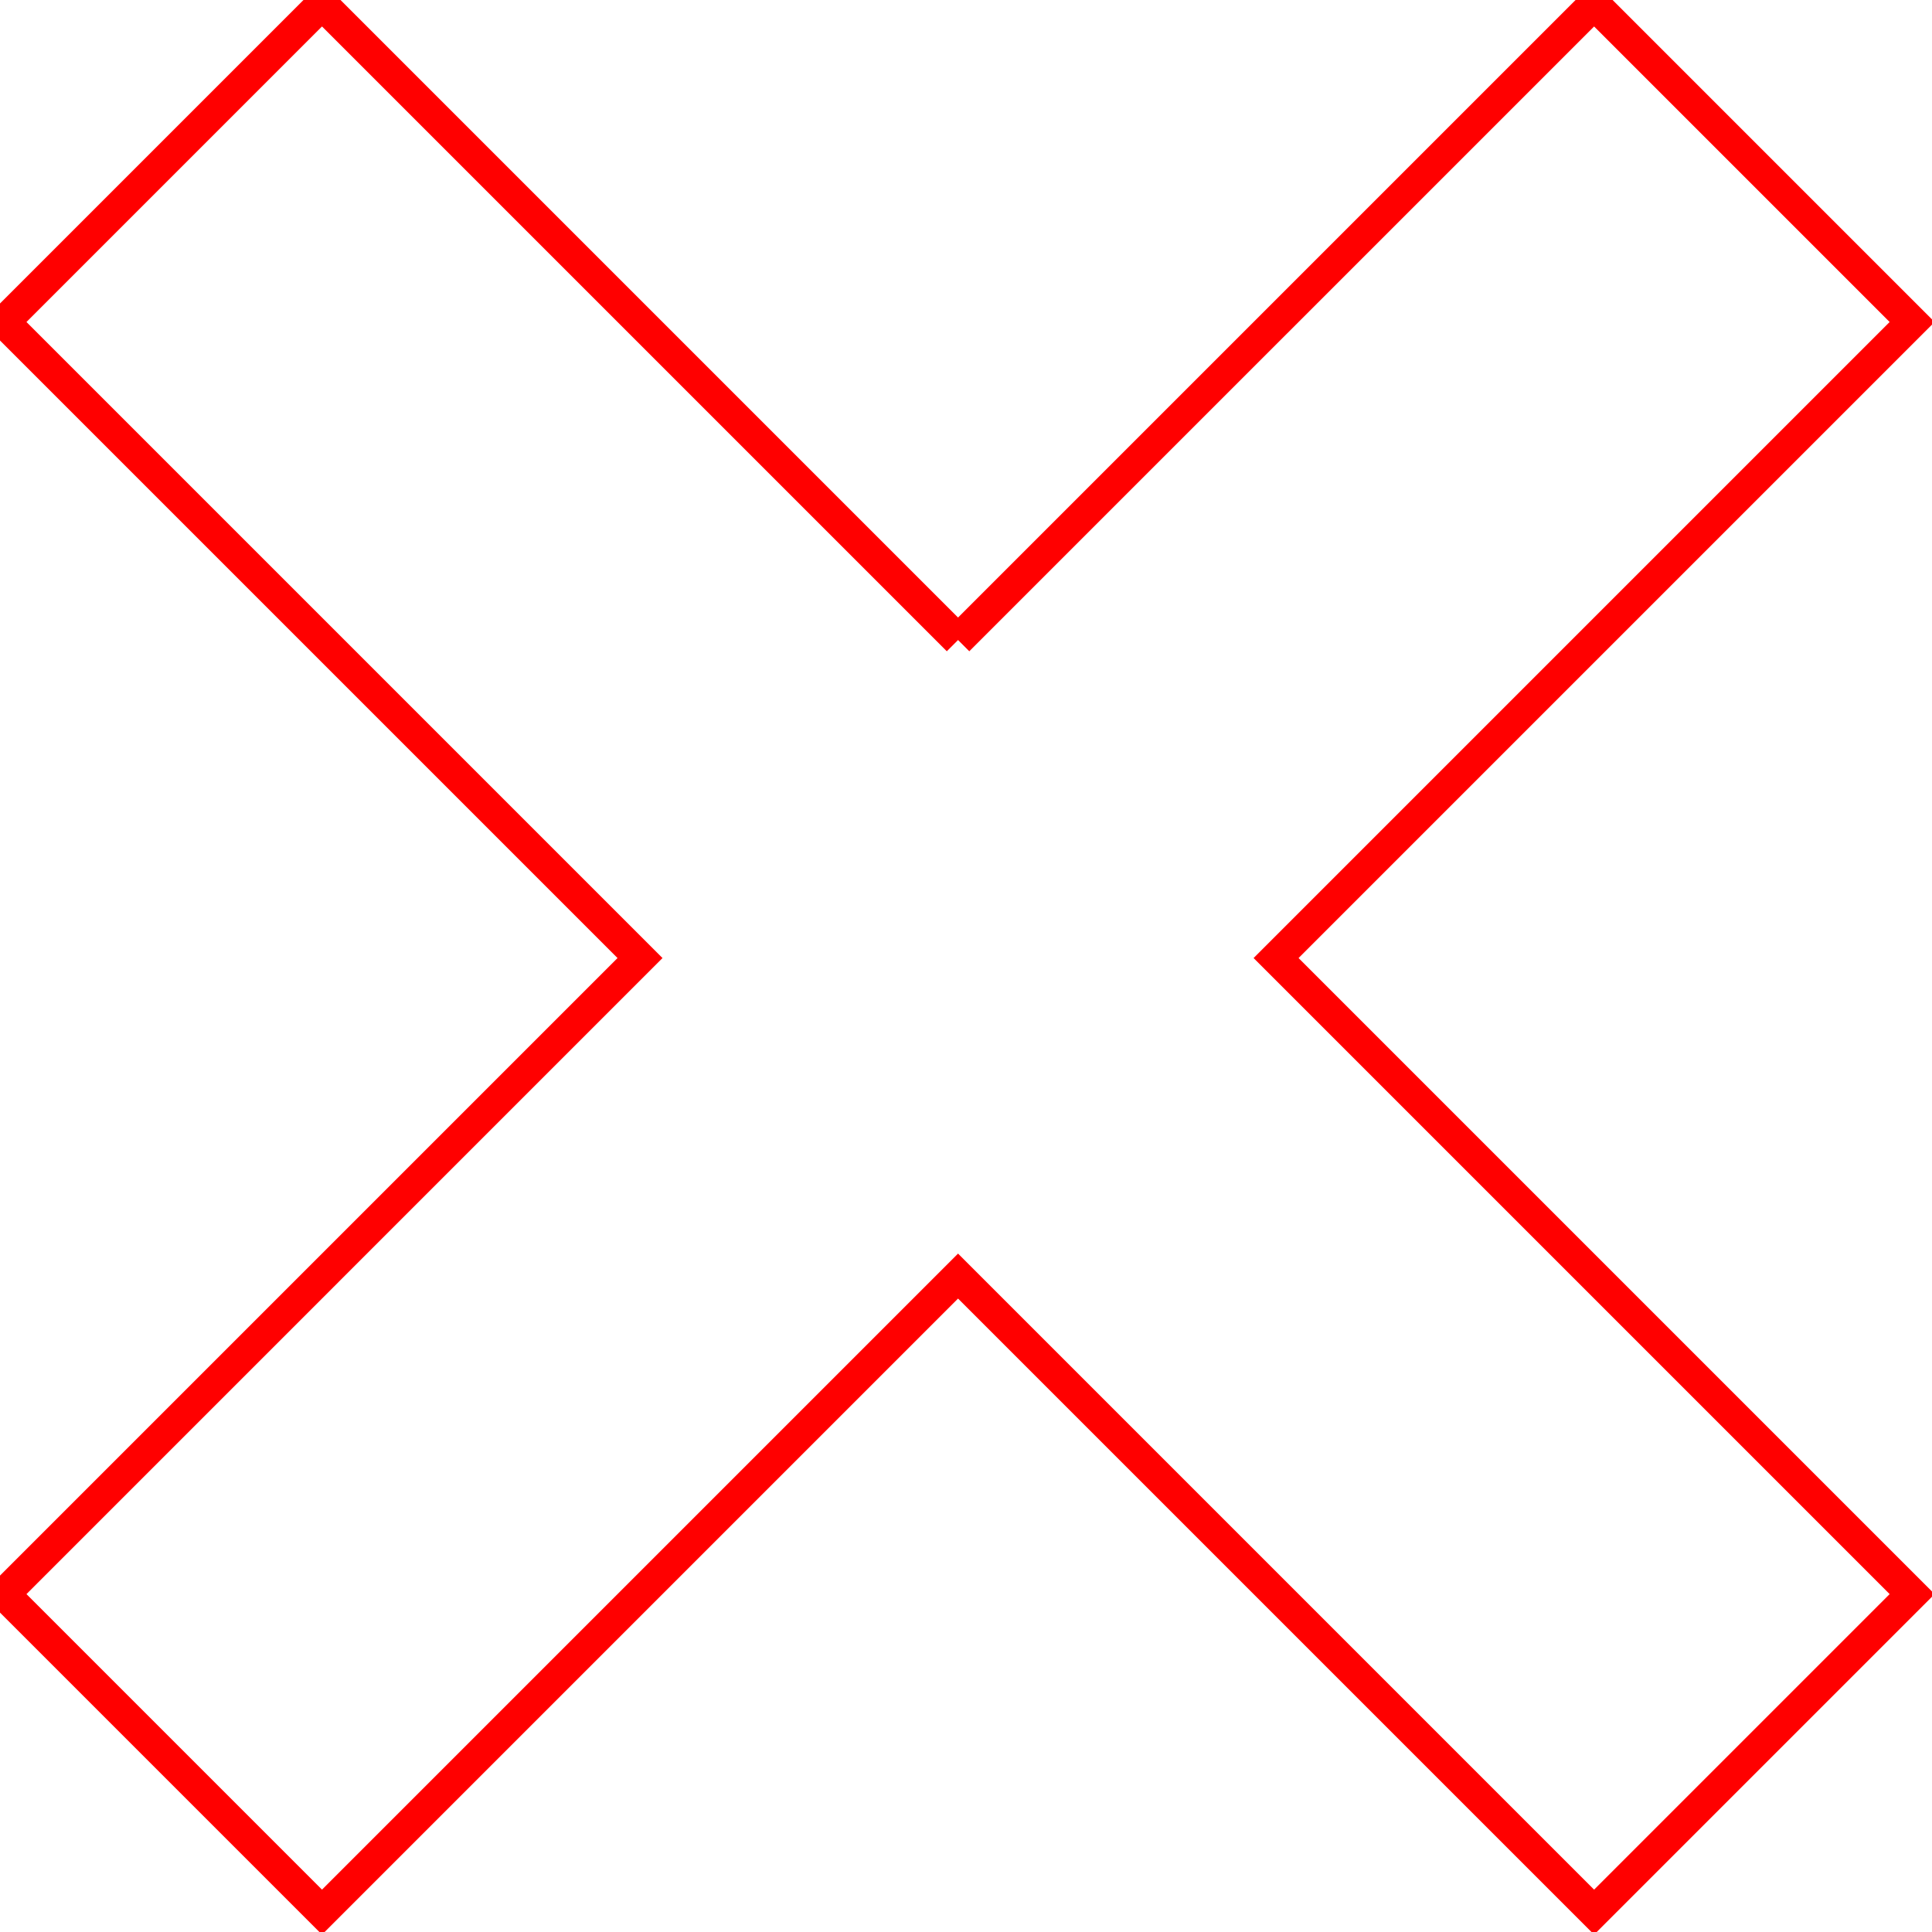 <svg xmlns="http://www.w3.org/2000/svg" xmlns:xlink="http://www.w3.org/1999/xlink" version="1.1" width="243px" height="243px" viewBox="-0.5 -0.5 243 243" content="&lt;mxfile host=&quot;Electron&quot; modified=&quot;2023-06-12T16:53:31.721Z&quot; agent=&quot;Mozilla/5.0 (Macintosh; Intel Mac OS X 10_15_7) AppleWebKit/537.36 (KHTML, like Gecko) draw.io/21.2.8 Chrome/112.0.561.165 Electron/24.2.0 Safari/537.36&quot; etag=&quot;ZBrvsGtNzS4yohvbu56r&quot; version=&quot;21.2.8&quot; type=&quot;device&quot;&gt;&#10;  &lt;diagram name=&quot;Page-1&quot; id=&quot;CL57SRvW5c52FFStgpcJ&quot;&gt;&#10;    &lt;mxGraphModel dx=&quot;1363&quot; dy=&quot;1039&quot; grid=&quot;1&quot; gridSize=&quot;10&quot; guides=&quot;1&quot; tooltips=&quot;1&quot; connect=&quot;1&quot; arrows=&quot;1&quot; fold=&quot;1&quot; page=&quot;1&quot; pageScale=&quot;1&quot; pageWidth=&quot;827&quot; pageHeight=&quot;1169&quot; math=&quot;0&quot; shadow=&quot;0&quot;&gt;&#10;      &lt;root&gt;&#10;        &lt;mxCell id=&quot;0&quot; /&gt;&#10;        &lt;mxCell id=&quot;1&quot; parent=&quot;0&quot; /&gt;&#10;        &lt;mxCell id=&quot;yx67QBAkdP_EmmfJ_Ar9-1&quot; value=&quot;&quot; style=&quot;endArrow=none;html=1;rounded=0;&quot; edge=&quot;1&quot; parent=&quot;1&quot;&gt;&#10;          &lt;mxGeometry width=&quot;50&quot; height=&quot;50&quot; relative=&quot;1&quot; as=&quot;geometry&quot;&gt;&#10;            &lt;mxPoint x=&quot;360&quot; y=&quot;160&quot; as=&quot;sourcePoint&quot; /&gt;&#10;            &lt;mxPoint x=&quot;360&quot; y=&quot;160&quot; as=&quot;targetPoint&quot; /&gt;&#10;            &lt;Array as=&quot;points&quot;&gt;&#10;              &lt;mxPoint x=&quot;440&quot; y=&quot;80&quot; /&gt;&#10;              &lt;mxPoint x=&quot;480&quot; y=&quot;120&quot; /&gt;&#10;              &lt;mxPoint x=&quot;400&quot; y=&quot;200&quot; /&gt;&#10;              &lt;mxPoint x=&quot;480&quot; y=&quot;280&quot; /&gt;&#10;              &lt;mxPoint x=&quot;440&quot; y=&quot;320&quot; /&gt;&#10;              &lt;mxPoint x=&quot;360&quot; y=&quot;240&quot; /&gt;&#10;              &lt;mxPoint x=&quot;280&quot; y=&quot;320&quot; /&gt;&#10;              &lt;mxPoint x=&quot;240&quot; y=&quot;280&quot; /&gt;&#10;              &lt;mxPoint x=&quot;320&quot; y=&quot;200&quot; /&gt;&#10;              &lt;mxPoint x=&quot;240&quot; y=&quot;120&quot; /&gt;&#10;              &lt;mxPoint x=&quot;280&quot; y=&quot;80&quot; /&gt;&#10;            &lt;/Array&gt;&#10;          &lt;/mxGeometry&gt;&#10;        &lt;/mxCell&gt;&#10;      &lt;/root&gt;&#10;    &lt;/mxGraphModel&gt;&#10;  &lt;/diagram&gt;&#10;&lt;/mxfile&gt;&#10;"><defs/>
<g>
<path d="M 120 80 L 200 0 L 240 40 L 160 120 L 240 200 L 200 240 L 120 160 L 40 240 L 0 200 L 80 120 L 0 40 L 40 0 L 120 80"
fill="rgba(255, 0, 0, 0)"
stroke="rgb(255, 0, 0)"
stroke-width="4"
stroke-miterlimit="10" pointer-events="stroke"/>
</g>
</svg>